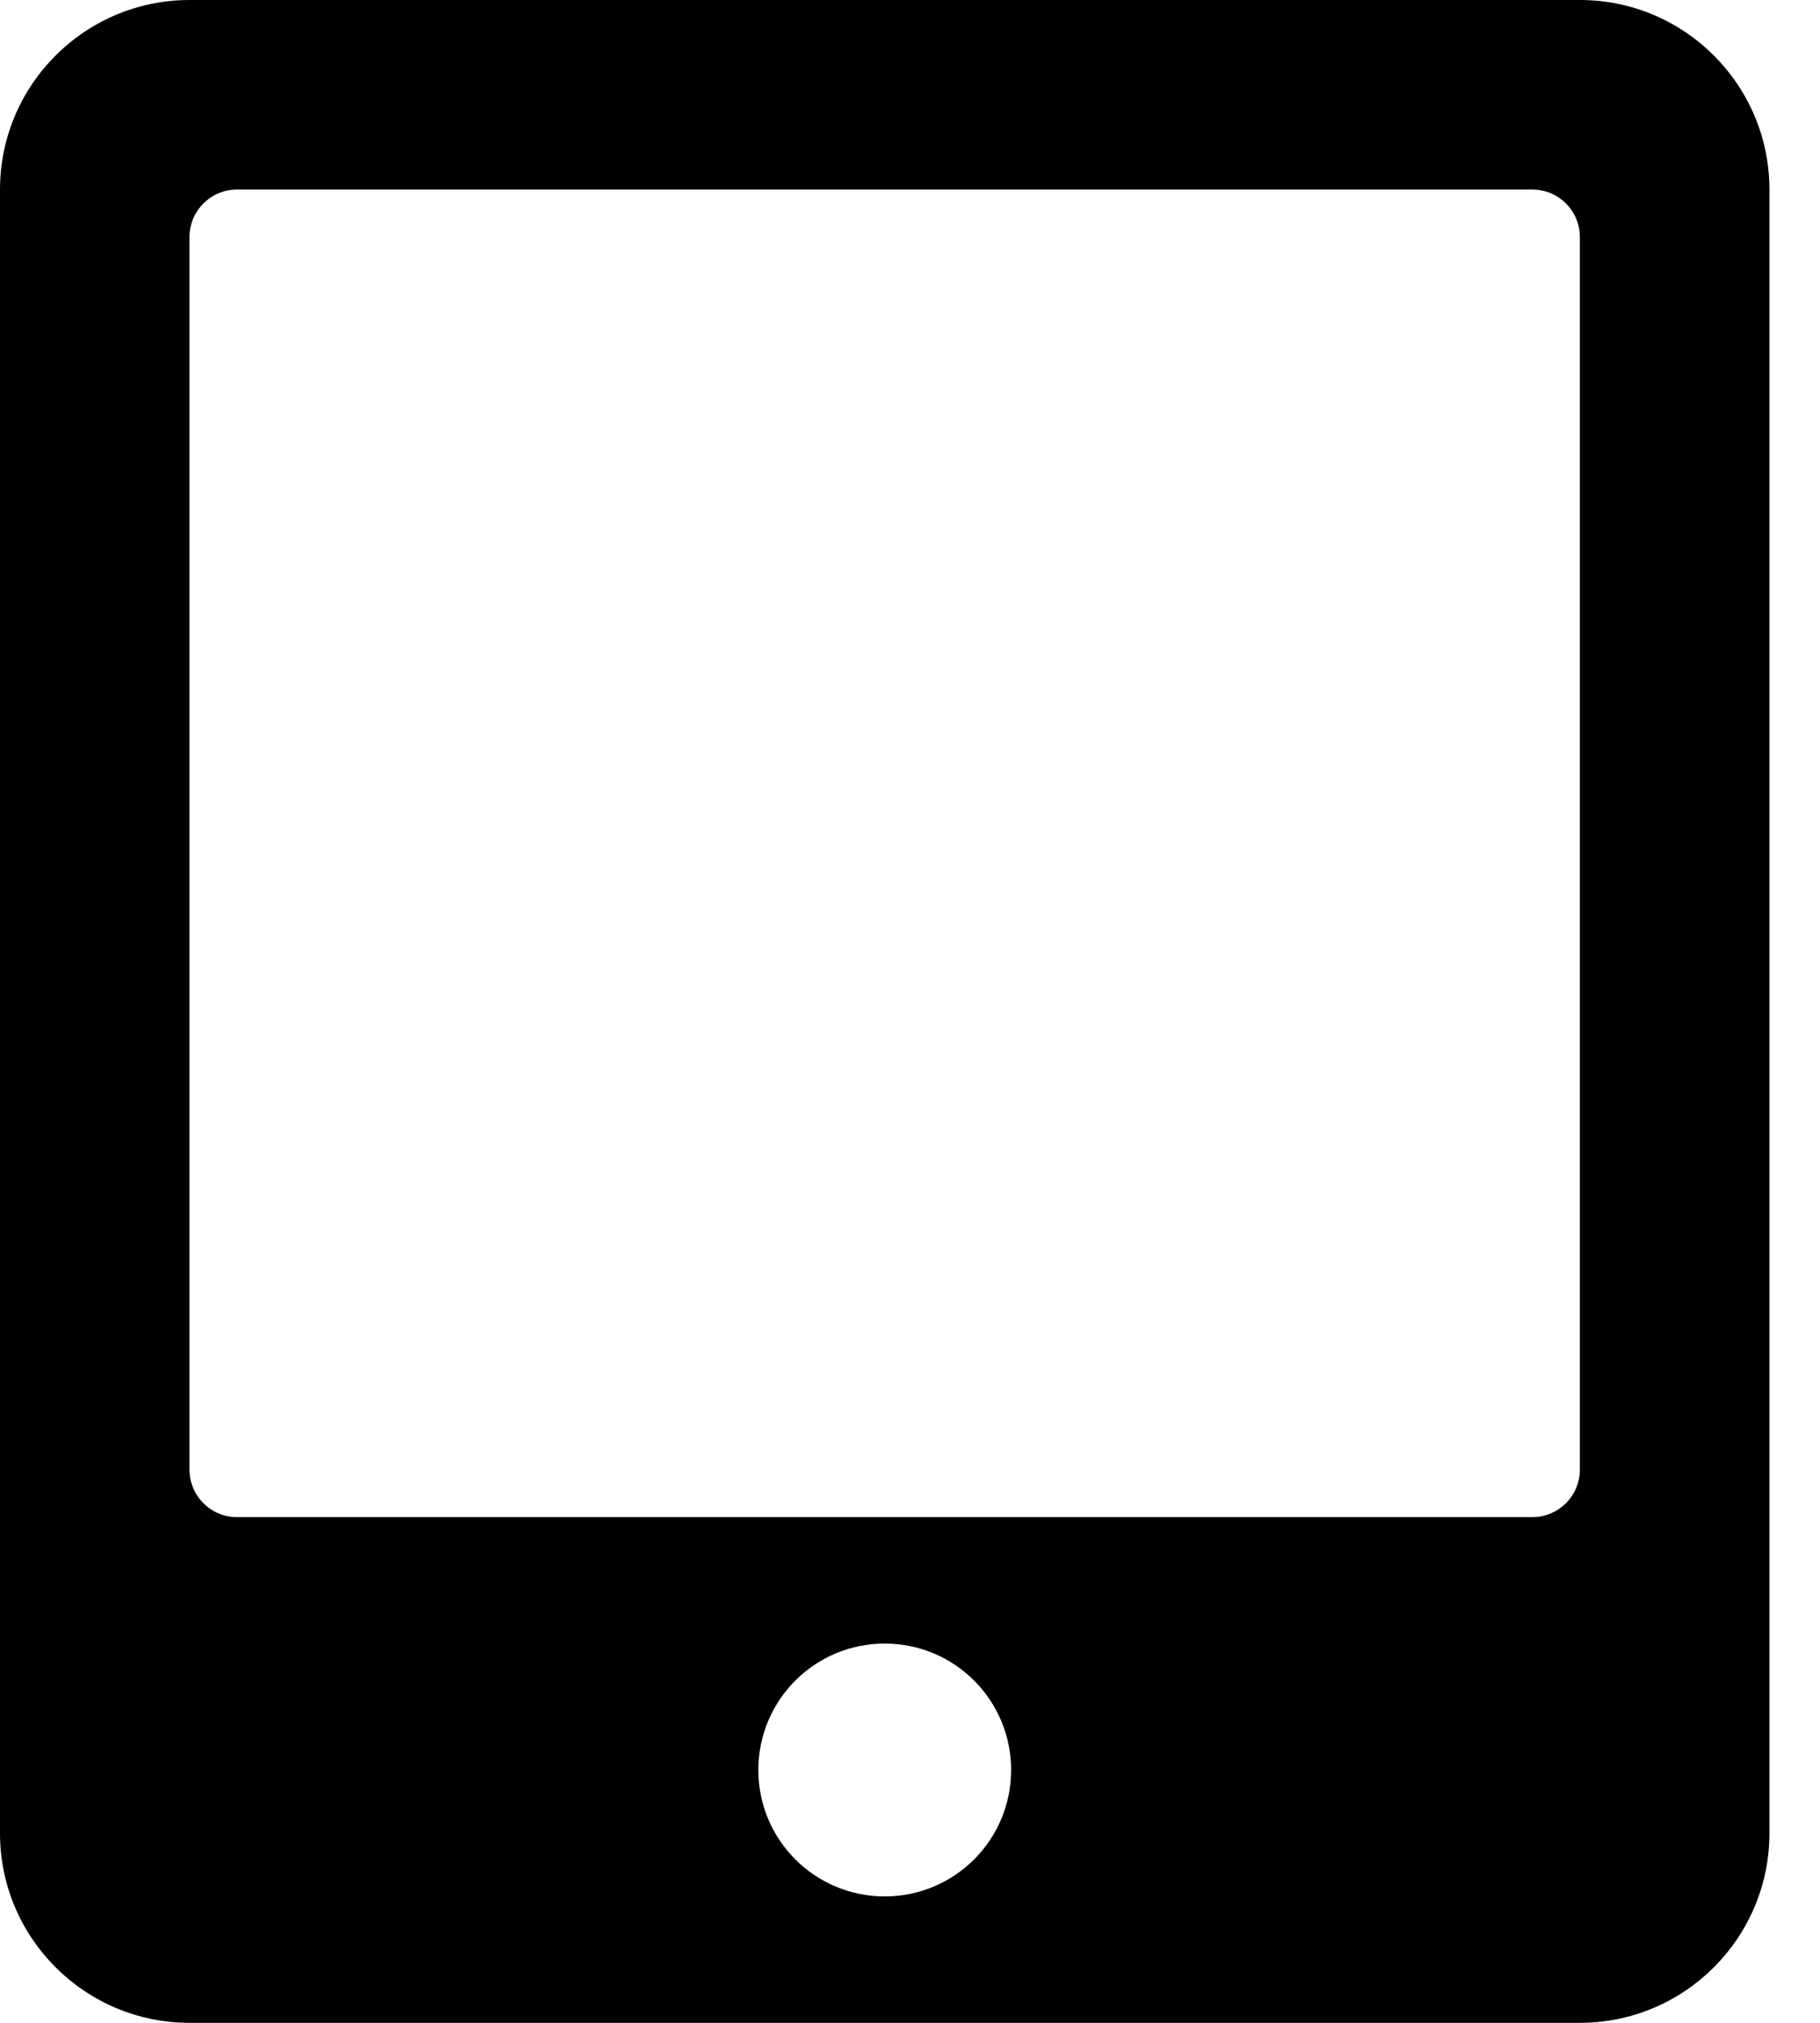 <svg xmlns="http://www.w3.org/2000/svg" width="18" height="20" viewBox="0 0 18 20">
<path d="M15.625 0h-13.75c-1.035 0-1.875 0.84-1.875 1.875v16.25c0 1.035 0.84 1.875 1.875 1.875h13.75c1.035 0 1.875-0.84 1.875-1.875v-16.25c0-1.035-0.84-1.875-1.875-1.875zM8.75 18.75c-0.691 0-1.25-0.559-1.25-1.25s0.559-1.25 1.25-1.25 1.25 0.559 1.25 1.25-0.559 1.25-1.25 1.25zM15.625 14.531c0 0.258-0.211 0.469-0.469 0.469h-12.813c-0.258 0-0.469-0.211-0.469-0.469v-12.188c0-0.258 0.211-0.469 0.469-0.469h12.813c0.258 0 0.469 0.211 0.469 0.469v12.188z"></path>
</svg>
